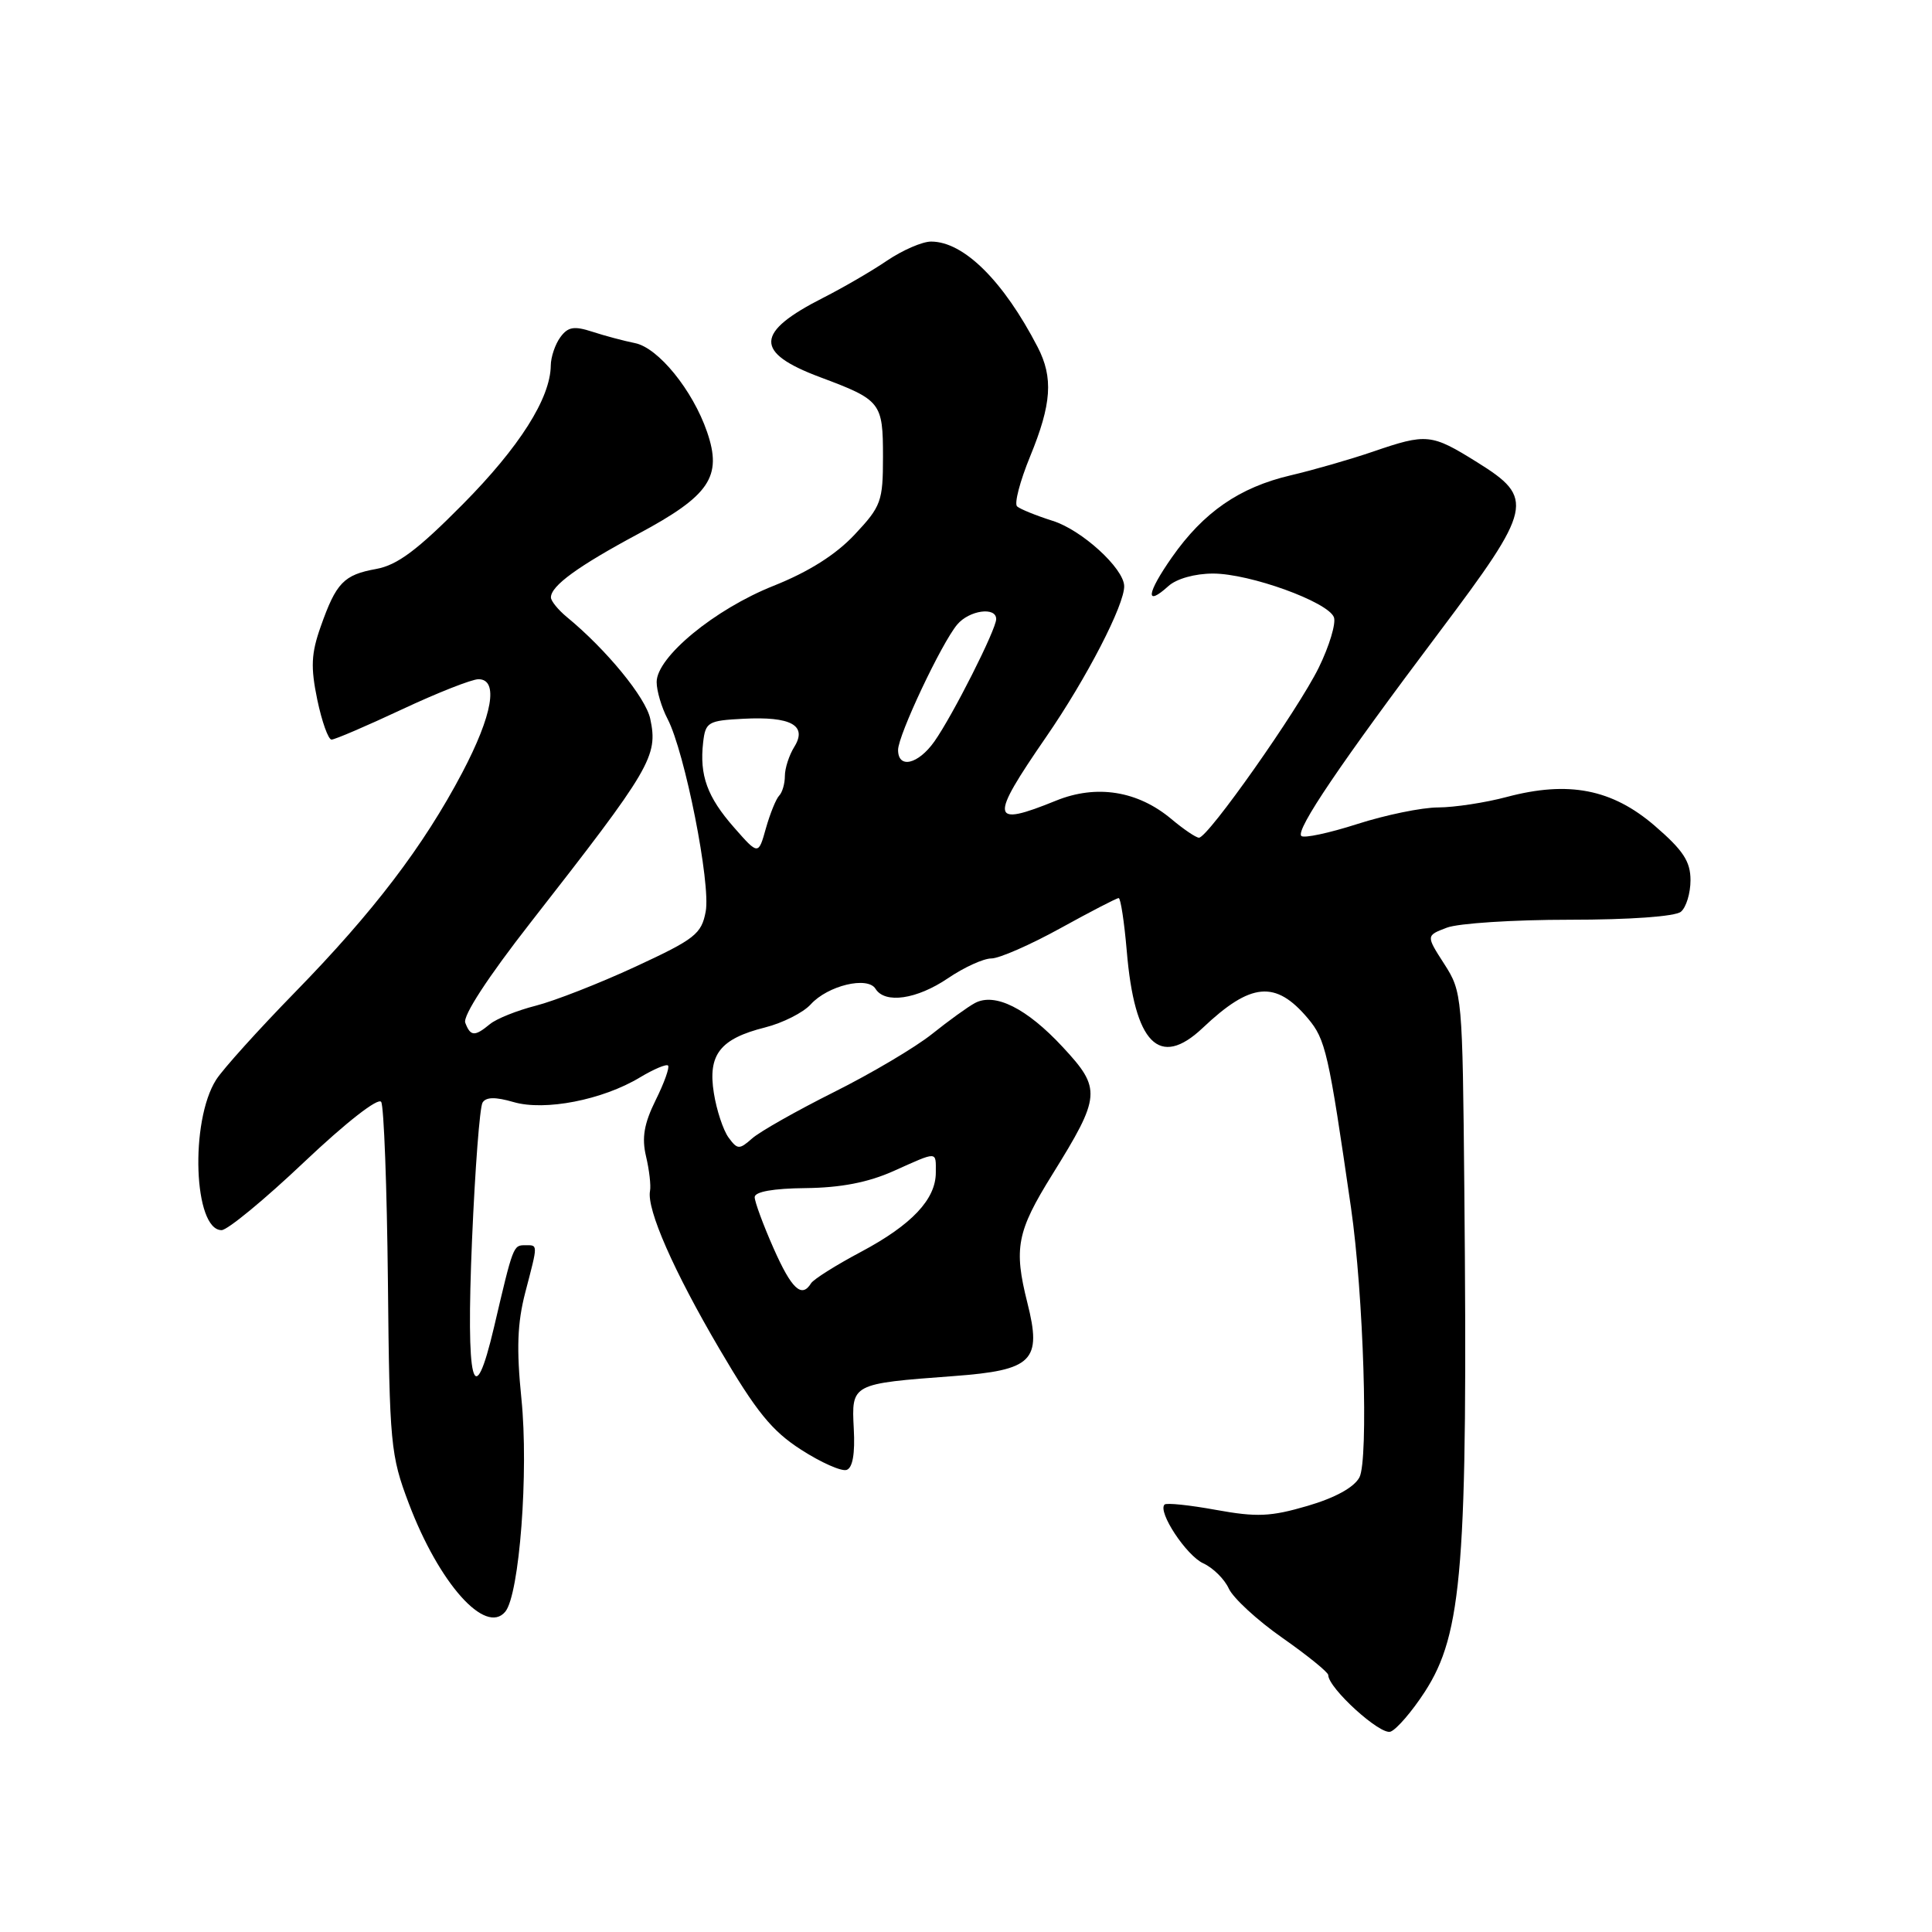 <?xml version="1.0" encoding="UTF-8" standalone="no"?>
<!DOCTYPE svg PUBLIC "-//W3C//DTD SVG 1.1//EN" "http://www.w3.org/Graphics/SVG/1.1/DTD/svg11.dtd" >
<svg xmlns="http://www.w3.org/2000/svg" xmlns:xlink="http://www.w3.org/1999/xlink" version="1.1" viewBox="0 0 256 256">
 <g >
 <path fill="currentColor"
d=" M 188.79 224.18 C 193.79 216.46 194.50 207.48 194.03 157.50 C 193.79 131.91 193.75 131.44 191.37 127.73 C 188.95 123.97 188.95 123.97 191.72 122.92 C 193.24 122.34 200.55 121.87 207.97 121.87 C 215.97 121.87 221.97 121.44 222.73 120.81 C 223.43 120.23 224.00 118.35 224.00 116.63 C 224.00 114.14 223.03 112.67 219.25 109.41 C 213.60 104.55 207.83 103.43 199.66 105.60 C 196.82 106.36 192.73 106.98 190.57 106.99 C 188.41 106.99 183.58 107.99 179.84 109.19 C 176.10 110.39 172.77 111.10 172.43 110.77 C 171.65 109.98 177.65 101.12 190.69 83.79 C 203.13 67.24 203.40 66.03 195.73 61.25 C 189.65 57.46 189.06 57.40 181.91 59.85 C 178.93 60.87 174.03 62.28 171.00 62.99 C 164.23 64.58 159.48 67.86 155.29 73.84 C 151.93 78.64 151.70 80.48 154.82 77.66 C 155.90 76.68 158.34 76.00 160.74 76.00 C 165.60 76.00 175.97 79.75 176.75 81.79 C 177.05 82.58 176.15 85.59 174.74 88.47 C 171.99 94.06 160.07 111.00 158.87 111.00 C 158.48 111.00 156.84 109.89 155.23 108.54 C 150.77 104.79 145.30 103.91 139.93 106.09 C 131.21 109.63 131.05 108.64 138.62 97.65 C 143.97 89.90 149.05 80.06 148.96 77.63 C 148.87 75.27 143.33 70.22 139.50 69.02 C 137.30 68.32 135.17 67.46 134.77 67.10 C 134.37 66.74 135.15 63.76 136.50 60.47 C 139.35 53.53 139.59 50.04 137.49 45.98 C 132.96 37.23 127.71 32.02 123.39 32.01 C 122.23 32.00 119.61 33.14 117.56 34.52 C 115.52 35.91 111.71 38.12 109.11 39.44 C 100.02 44.05 99.91 46.70 108.67 49.98 C 116.75 53.00 117.00 53.32 117.00 60.54 C 117.00 66.43 116.76 67.09 113.25 70.83 C 110.75 73.50 107.17 75.76 102.51 77.62 C 94.69 80.73 87.00 87.07 87.01 90.38 C 87.01 91.54 87.66 93.74 88.46 95.27 C 90.74 99.64 94.20 117.10 93.51 120.78 C 92.95 123.76 92.10 124.43 84.20 128.09 C 79.41 130.31 73.47 132.63 71.00 133.26 C 68.53 133.89 65.79 134.98 64.92 135.70 C 62.90 137.37 62.34 137.34 61.65 135.52 C 61.30 134.62 64.65 129.48 70.29 122.26 C 86.31 101.75 87.22 100.21 86.16 95.24 C 85.56 92.42 80.35 86.07 75.11 81.76 C 73.95 80.80 73.00 79.63 73.00 79.16 C 73.00 77.63 76.57 75.03 84.59 70.73 C 94.05 65.66 95.73 63.16 93.69 57.23 C 91.79 51.70 87.21 46.06 84.12 45.46 C 82.68 45.17 80.15 44.50 78.50 43.96 C 76.07 43.17 75.26 43.30 74.25 44.68 C 73.56 45.62 72.99 47.31 72.98 48.44 C 72.93 52.77 68.84 59.23 61.31 66.83 C 55.31 72.89 52.65 74.88 49.85 75.39 C 45.54 76.17 44.54 77.22 42.49 83.04 C 41.23 86.60 41.15 88.40 42.04 92.71 C 42.65 95.62 43.50 98.00 43.93 98.00 C 44.37 98.00 48.56 96.20 53.26 94.00 C 57.95 91.80 62.52 90.00 63.40 90.00 C 66.10 90.00 65.27 94.74 61.25 102.38 C 56.11 112.14 49.47 120.85 39.07 131.50 C 34.24 136.45 29.54 141.66 28.64 143.07 C 25.14 148.57 25.66 163.00 29.36 163.00 C 30.14 163.00 35.07 158.94 40.31 153.97 C 45.86 148.72 50.12 145.39 50.51 146.01 C 50.87 146.60 51.27 157.30 51.40 169.79 C 51.61 191.40 51.75 192.83 54.17 199.22 C 58.18 209.81 64.33 216.71 66.95 213.56 C 68.83 211.30 70.07 194.97 69.09 185.34 C 68.42 178.73 68.55 175.32 69.60 171.26 C 71.31 164.71 71.31 165.00 69.57 165.00 C 68.01 165.00 67.99 165.05 65.47 175.82 C 62.73 187.48 61.73 183.51 62.55 164.21 C 62.95 154.84 63.57 146.70 63.94 146.10 C 64.40 145.35 65.64 145.33 68.05 146.03 C 72.19 147.24 79.85 145.75 84.80 142.76 C 86.62 141.67 88.29 140.96 88.52 141.19 C 88.75 141.42 88.02 143.48 86.88 145.77 C 85.34 148.89 85.02 150.75 85.60 153.21 C 86.03 155.02 86.27 157.09 86.13 157.81 C 85.67 160.24 89.27 168.43 95.34 178.76 C 100.21 187.06 102.28 189.61 106.16 192.10 C 108.80 193.80 111.51 195.00 112.18 194.77 C 112.98 194.51 113.31 192.61 113.13 189.32 C 112.82 183.34 112.80 183.35 126.34 182.34 C 136.85 181.56 138.08 180.34 136.13 172.62 C 134.31 165.39 134.74 163.18 139.43 155.64 C 145.89 145.23 145.97 144.28 140.81 138.73 C 136.05 133.60 131.83 131.49 129.18 132.91 C 128.26 133.40 125.70 135.25 123.50 137.01 C 121.30 138.77 115.45 142.24 110.50 144.71 C 105.55 147.19 100.67 149.95 99.66 150.85 C 97.96 152.35 97.72 152.34 96.53 150.72 C 95.83 149.75 94.95 147.11 94.59 144.84 C 93.77 139.74 95.41 137.64 101.38 136.14 C 103.72 135.55 106.44 134.17 107.42 133.09 C 109.68 130.59 114.96 129.32 116.01 131.02 C 117.26 133.04 121.48 132.42 125.60 129.63 C 127.73 128.18 130.32 127.00 131.36 127.00 C 132.40 127.00 136.51 125.20 140.50 123.00 C 144.49 120.80 147.96 119.00 148.23 119.00 C 148.49 119.00 148.97 122.15 149.30 125.99 C 150.33 138.30 153.61 141.64 159.36 136.21 C 165.75 130.16 169.02 129.86 173.30 134.94 C 175.65 137.74 176.03 139.40 179.01 160.00 C 180.68 171.51 181.36 193.45 180.13 195.76 C 179.42 197.09 176.91 198.47 173.25 199.54 C 168.37 200.97 166.54 201.05 161.13 200.07 C 157.63 199.43 154.56 199.11 154.31 199.36 C 153.36 200.31 157.20 206.13 159.44 207.15 C 160.73 207.74 162.25 209.24 162.82 210.49 C 163.39 211.74 166.58 214.69 169.93 217.03 C 173.27 219.37 176.00 221.59 176.00 221.95 C 176.00 223.68 182.92 229.97 184.26 229.45 C 185.07 229.14 187.11 226.77 188.79 224.18 Z  M 102.49 165.38 C 101.12 162.28 100.00 159.24 100.00 158.63 C 100.00 157.91 102.46 157.47 106.75 157.43 C 111.40 157.38 115.02 156.68 118.38 155.18 C 124.34 152.51 124.00 152.50 124.00 155.37 C 124.00 158.91 120.82 162.29 114.10 165.87 C 110.78 167.63 107.80 169.51 107.47 170.04 C 106.23 172.06 104.89 170.81 102.49 165.38 Z  M 97.26 109.64 C 93.71 105.60 92.67 102.74 93.17 98.37 C 93.48 95.68 93.81 95.48 98.50 95.24 C 104.82 94.91 107.01 96.12 105.25 98.96 C 104.56 100.07 104.00 101.80 104.00 102.82 C 104.00 103.84 103.66 105.00 103.25 105.42 C 102.84 105.83 102.05 107.77 101.49 109.74 C 100.49 113.32 100.49 113.32 97.26 109.64 Z  M 119.00 99.37 C 119.00 97.43 124.75 85.23 126.84 82.75 C 128.43 80.86 132.00 80.36 132.00 82.03 C 132.00 83.40 126.25 94.79 123.81 98.25 C 121.66 101.29 119.00 101.91 119.00 99.37 Z "/>
</g>
</svg>